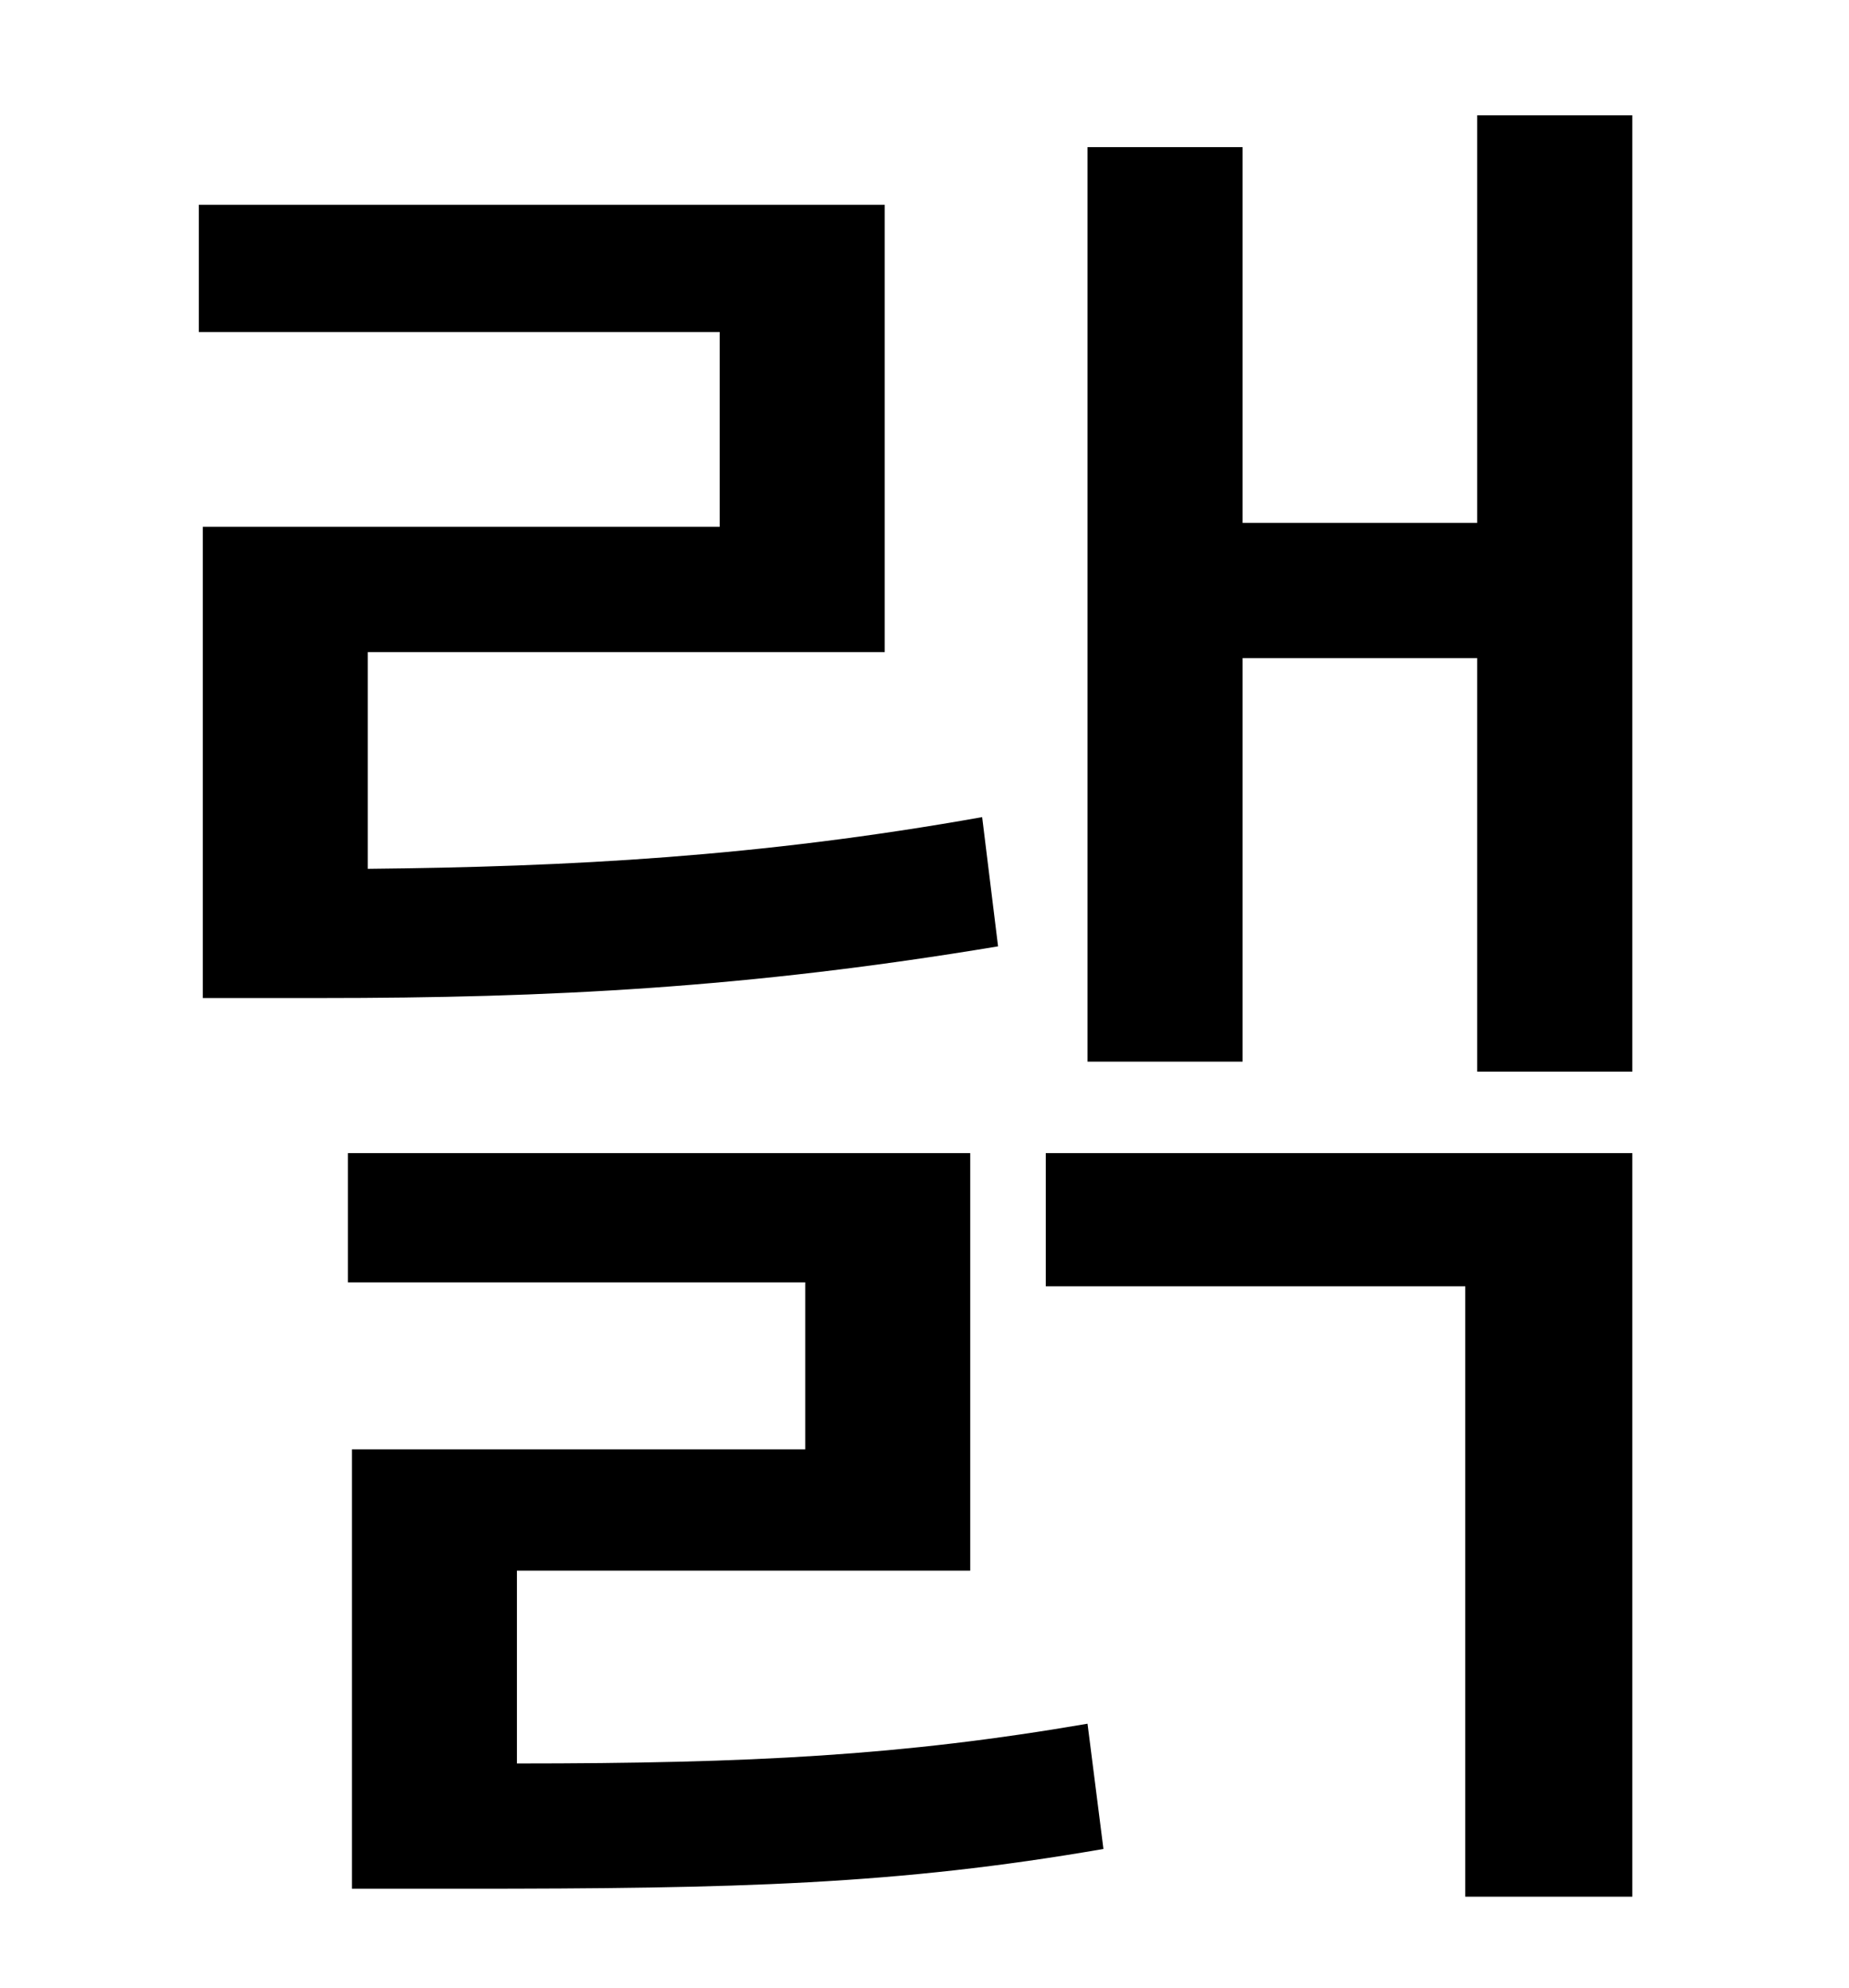 <?xml version="1.0" standalone="no"?>
<!DOCTYPE svg PUBLIC "-//W3C//DTD SVG 1.1//EN" "http://www.w3.org/Graphics/SVG/1.1/DTD/svg11.dtd" >
<svg xmlns="http://www.w3.org/2000/svg" xmlns:xlink="http://www.w3.org/1999/xlink" version="1.1" viewBox="-10 0 930 1000">
   <path fill="currentColor"
d="M484 411l8 65c-126 21 -226 26 -341 26h-59v-237h260v-98h-262v-64h345v225h-260v109c101 -1 197 -6 309 -26zM250 790v97c118 0 194 -4 287 -20l8 63c-104 18 -184 20 -322 20h-56v-221h228v-84h-230v-65h313v210h-228zM516 647v-67h295v374h-84v-307h-211zM733 58h78
v481h-78v-208h-118v203h-78v-460h78v189h118v-205z" />
</svg>
